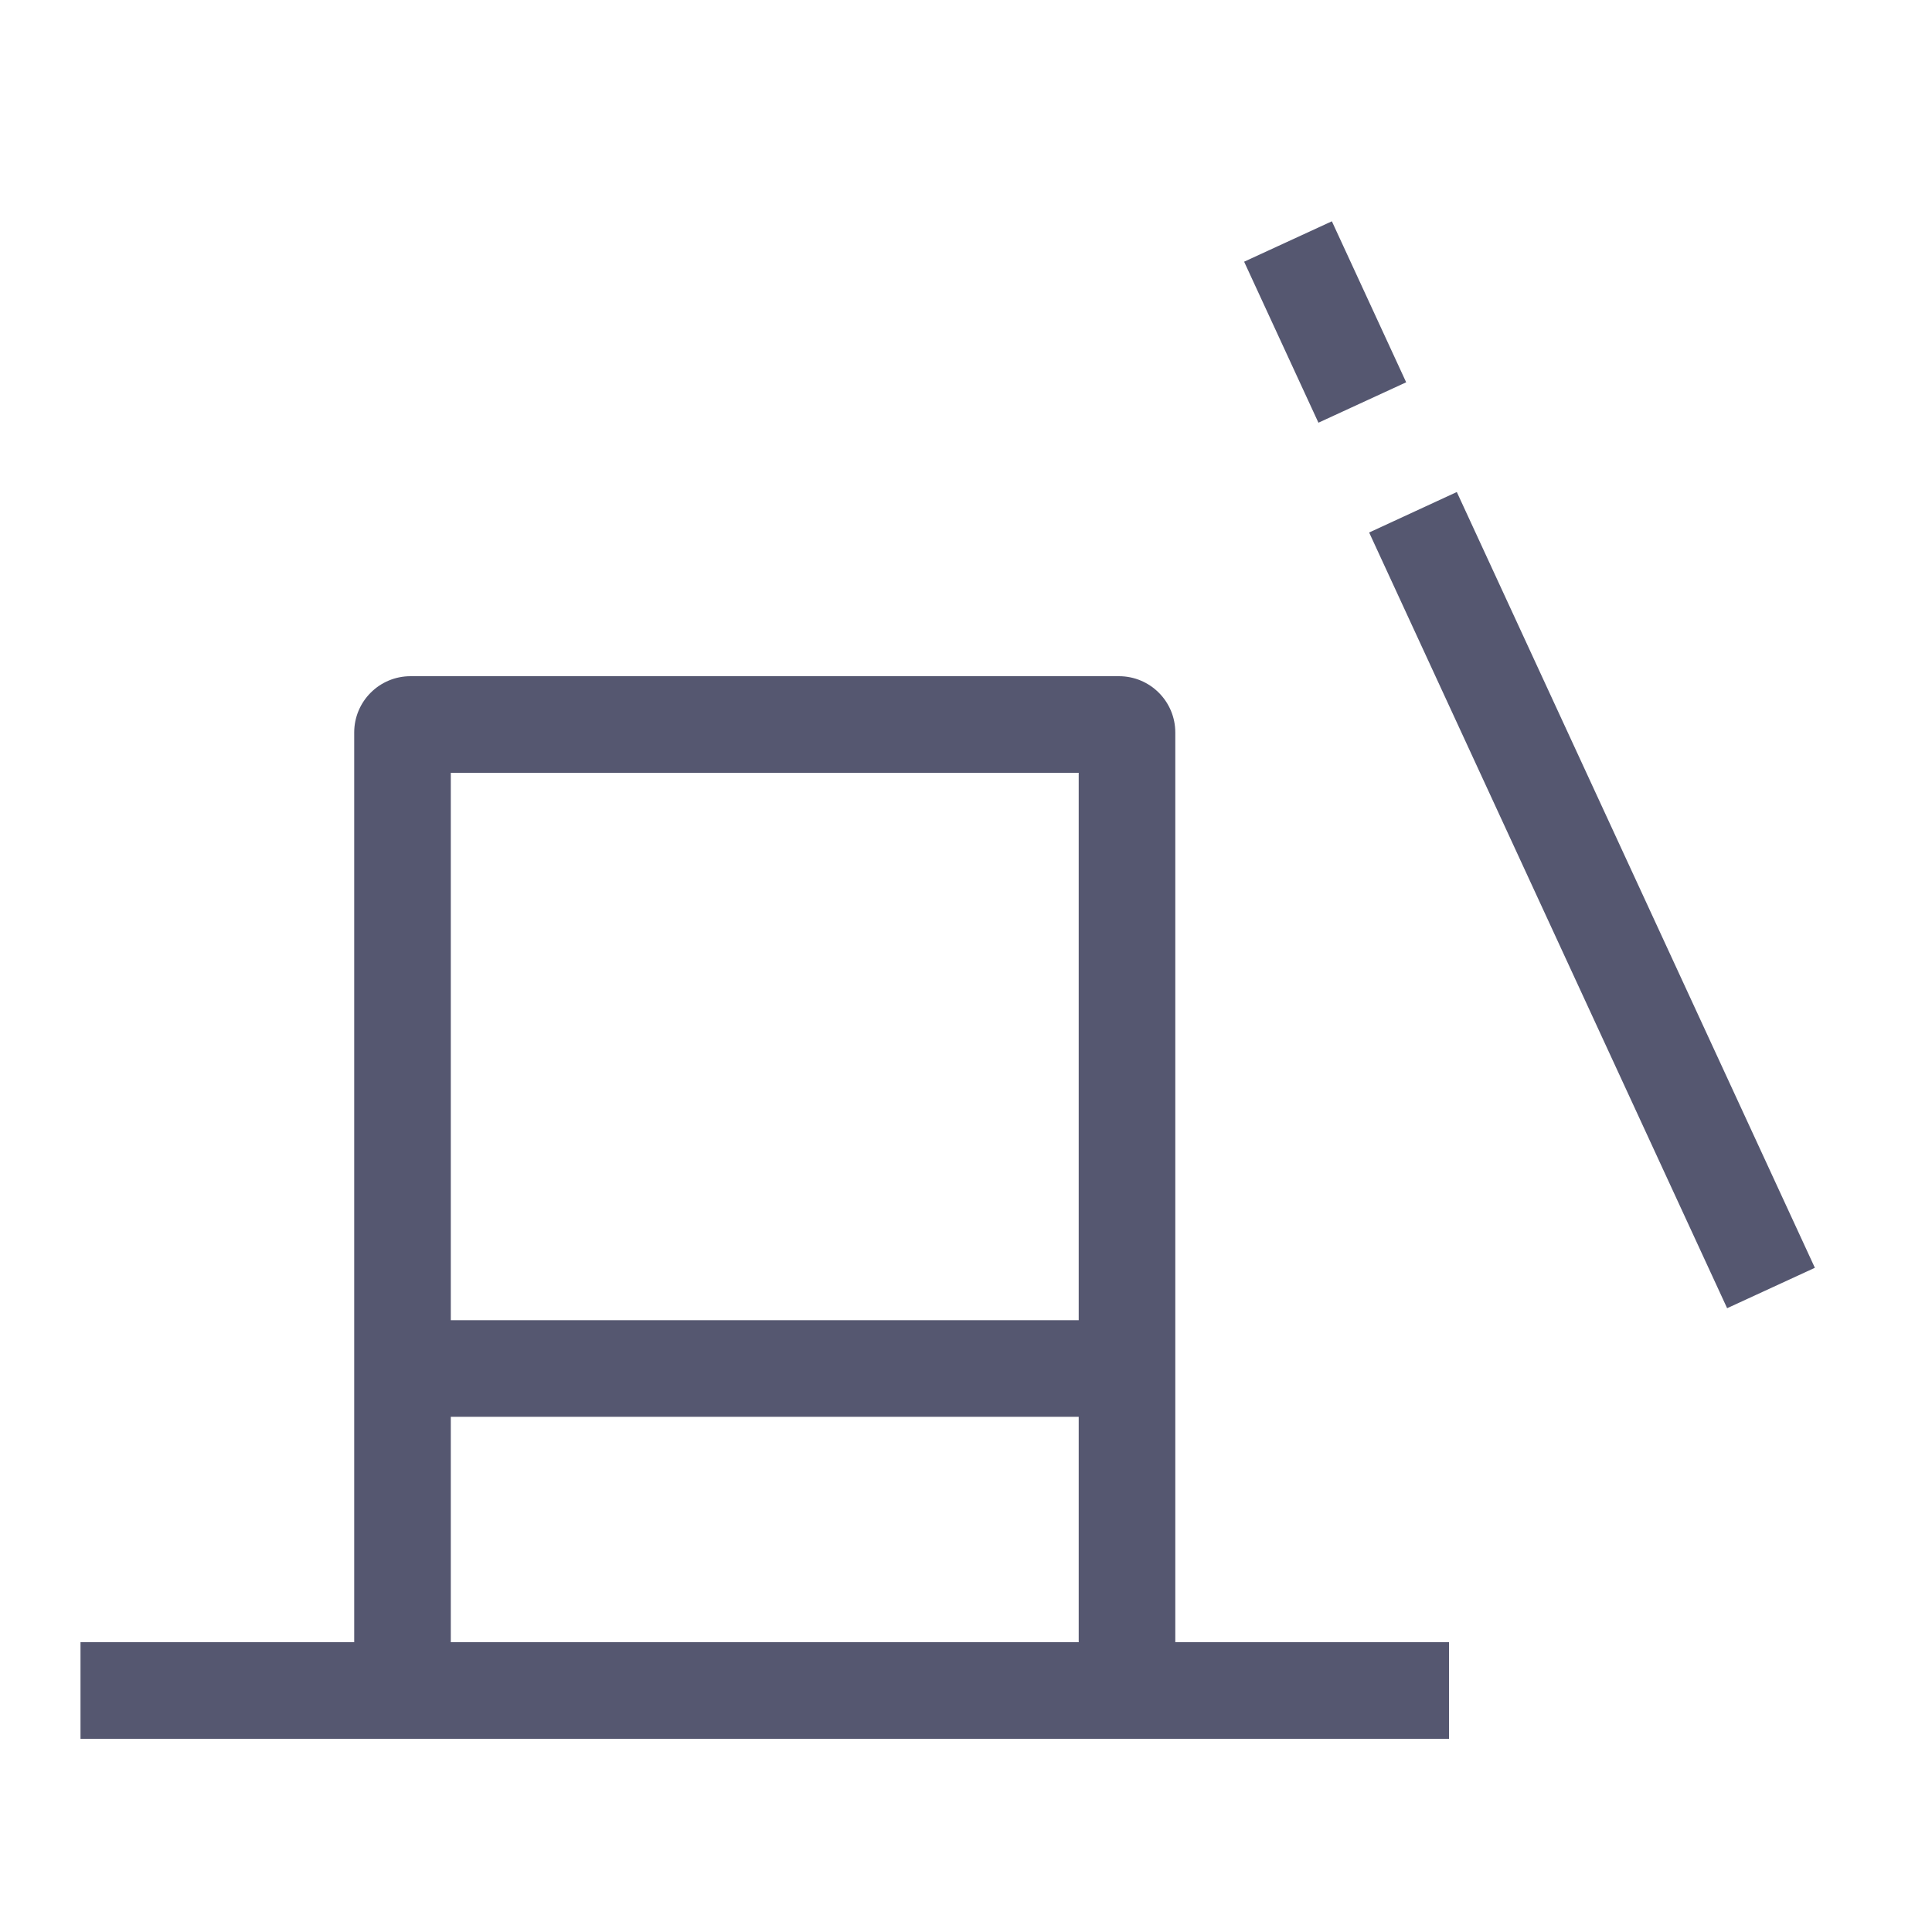 <svg width="24" height="24" viewBox="0 0 24 24" fill="none" xmlns="http://www.w3.org/2000/svg">
<path d="M1 21.6H5V20.4H1V21.6ZM5.1 9.6H13.9V8.4H5.1V9.6ZM5 21.6H14V20.4H5V21.6ZM14 21.6H18V20.4H14V21.6ZM13.4 9.1V17H14.6V9.1H13.4ZM13.4 17V21H14.6V17H13.4ZM5.6 21V17H4.4V21H5.6ZM5.6 17V9.1H4.4V17H5.6ZM14 16.4H5V17.6H14V16.4ZM15.455 3.251L16.378 5.251L17.468 4.749L16.545 2.749L15.455 3.251ZM17.008 6.615L21.455 16.251L22.545 15.749L18.097 6.112L17.008 6.615ZM13.9 9.6C13.624 9.6 13.4 9.376 13.4 9.1H14.6C14.6 8.713 14.287 8.4 13.9 8.4V9.6ZM5.1 8.4C4.713 8.4 4.4 8.713 4.4 9.1H5.6C5.6 9.376 5.376 9.6 5.1 9.6V8.4Z" fill="#555770"/>
</svg>
